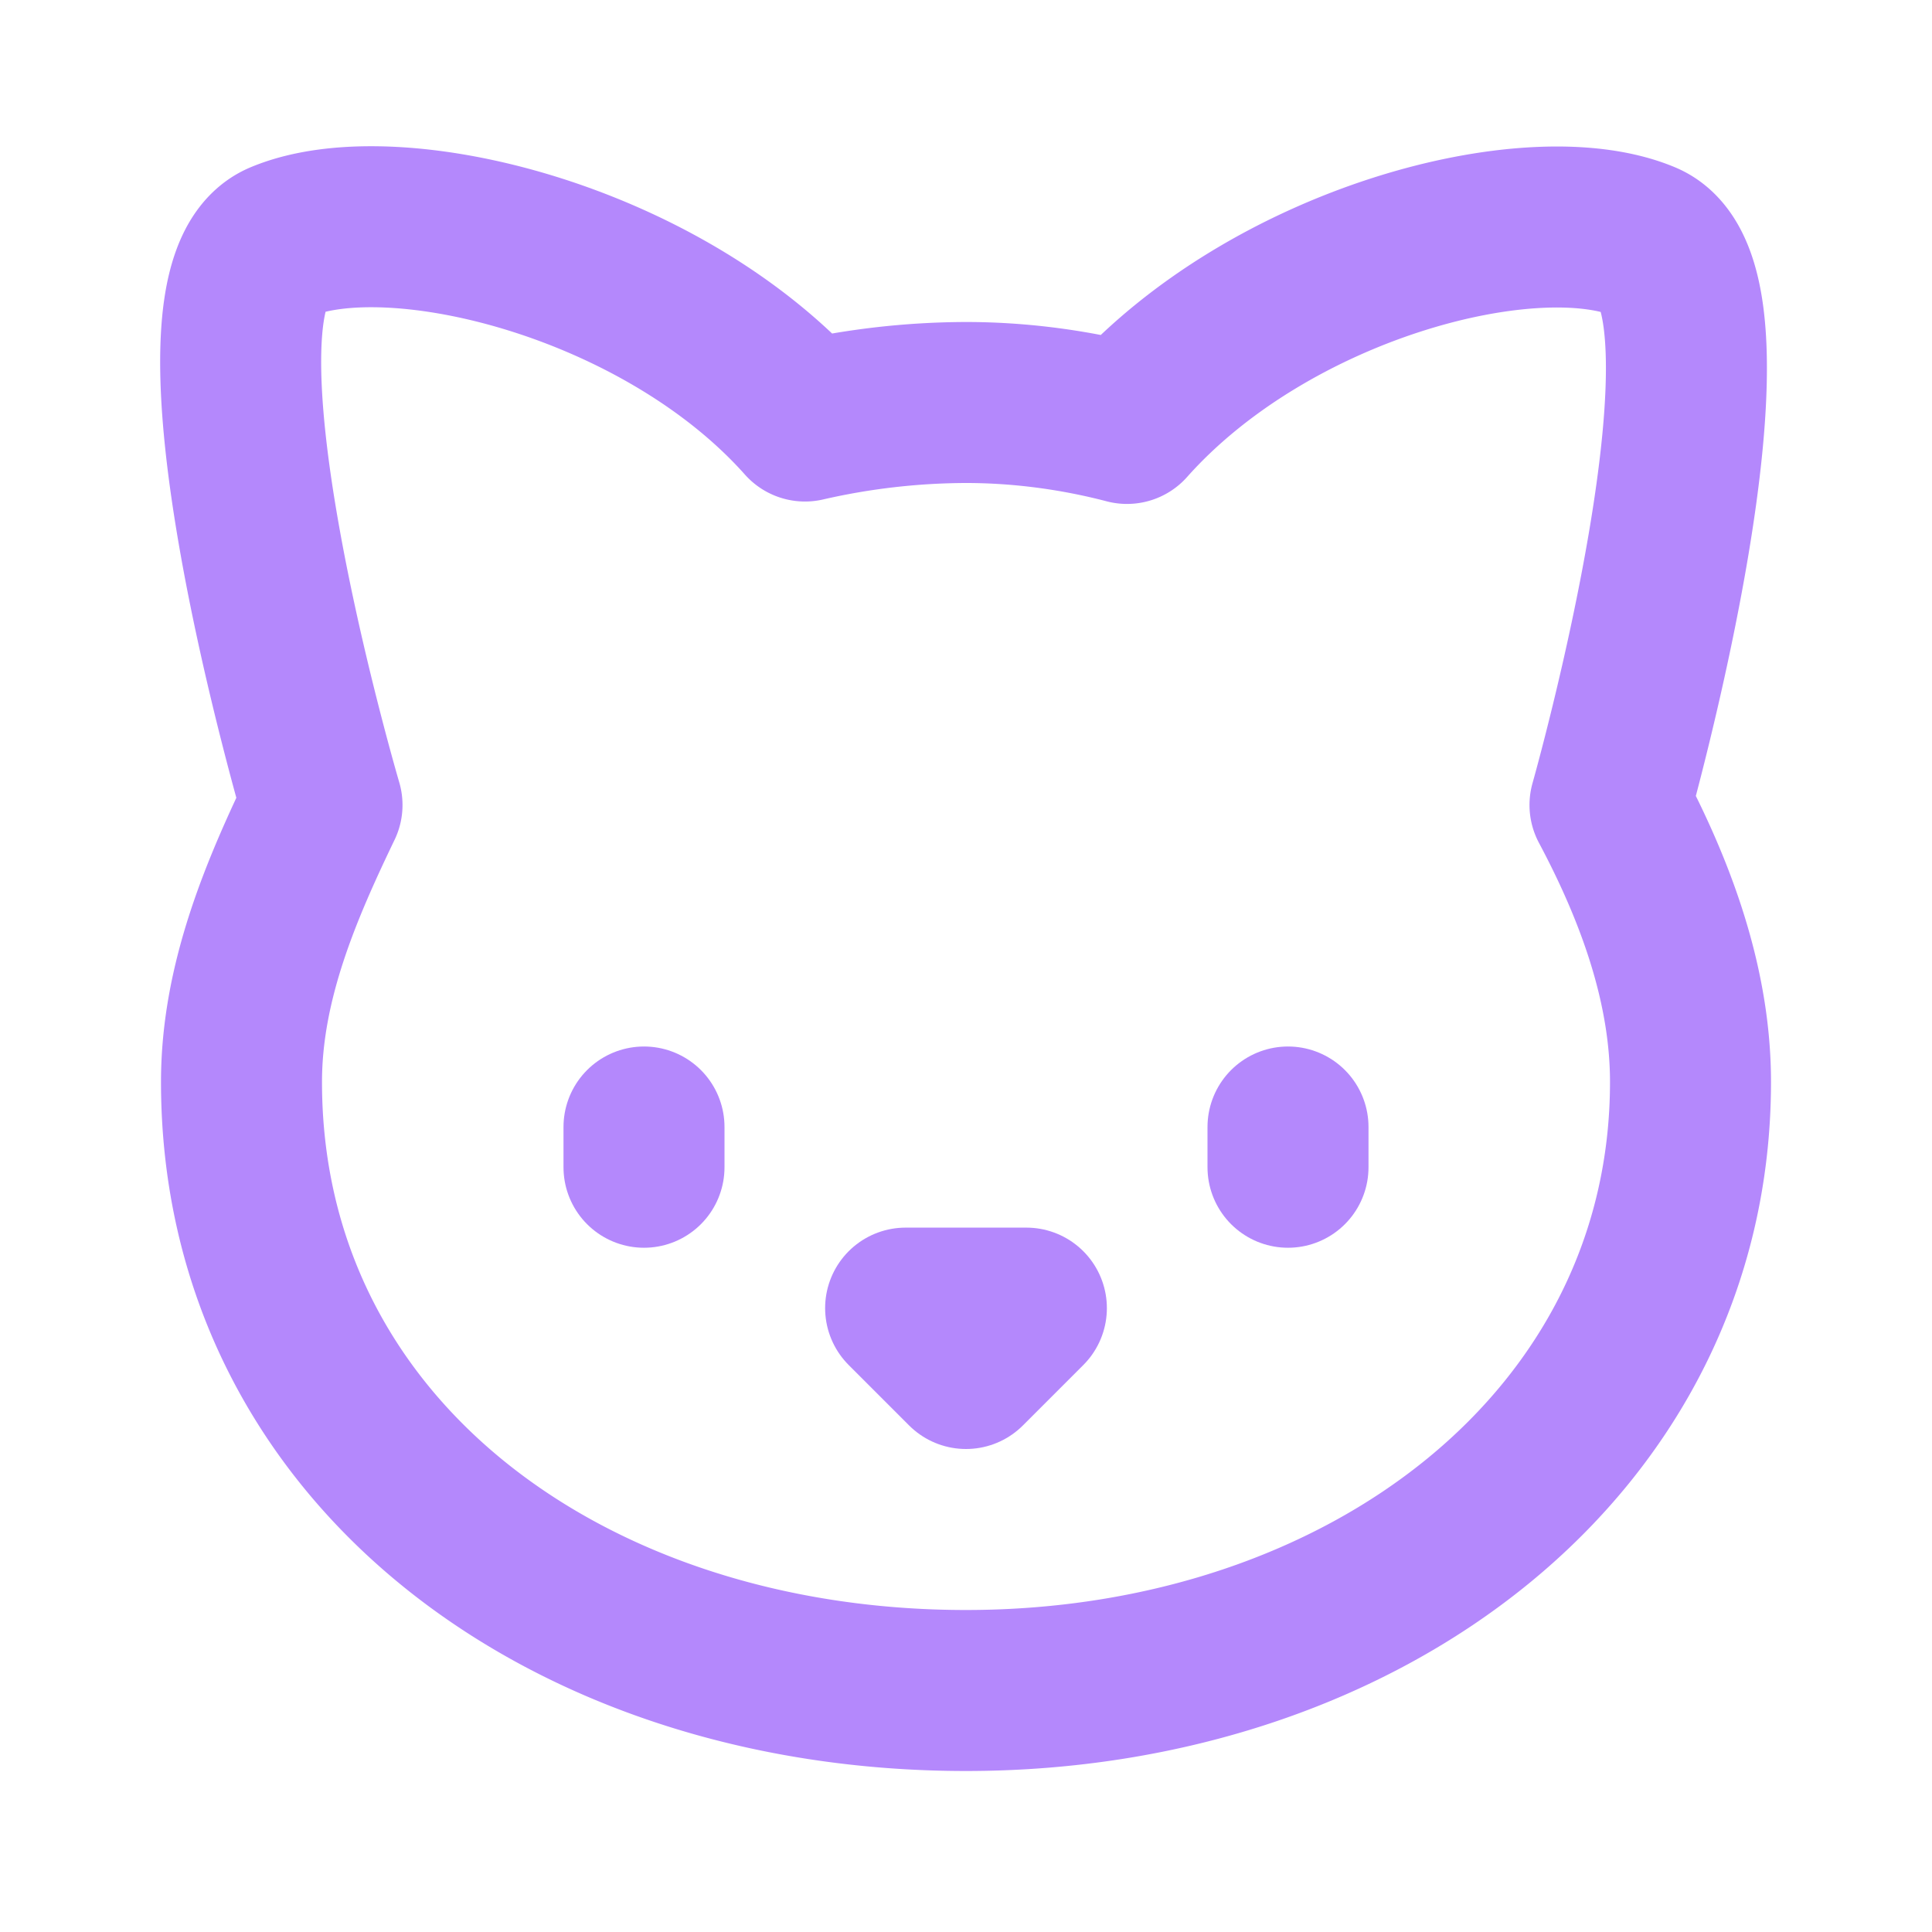 <svg xmlns="http://www.w3.org/2000/svg" width="24" height="24" viewBox="0 0 24 24" fill="none" stroke="#b488fc" stroke-width="2" stroke-linecap="round" stroke-linejoin="round">
  <path d="M12 5c.67 0 1.35.09 2 .26 1.78-2 5.03-2.84 6.42-2.26 1.4.58-.42 7-.42 7 .57 1.07 1 2.24 1 3.44C21 17.9 16.97 21 12 21s-9-3-9-7.56c0-1.25.5-2.4 1-3.44 0 0-1.89-6.42-.5-7 1.39-.58 4.72.23 6.5 2.23A9.04 9.04 0 0 1 12 5Z"></path>
  <path d="M8 14v.5"></path>
  <path d="M16 14v.5"></path>
  <path d="M11.25 16.25h1.5L12 17l-.75-.75Z"></path>
</svg>